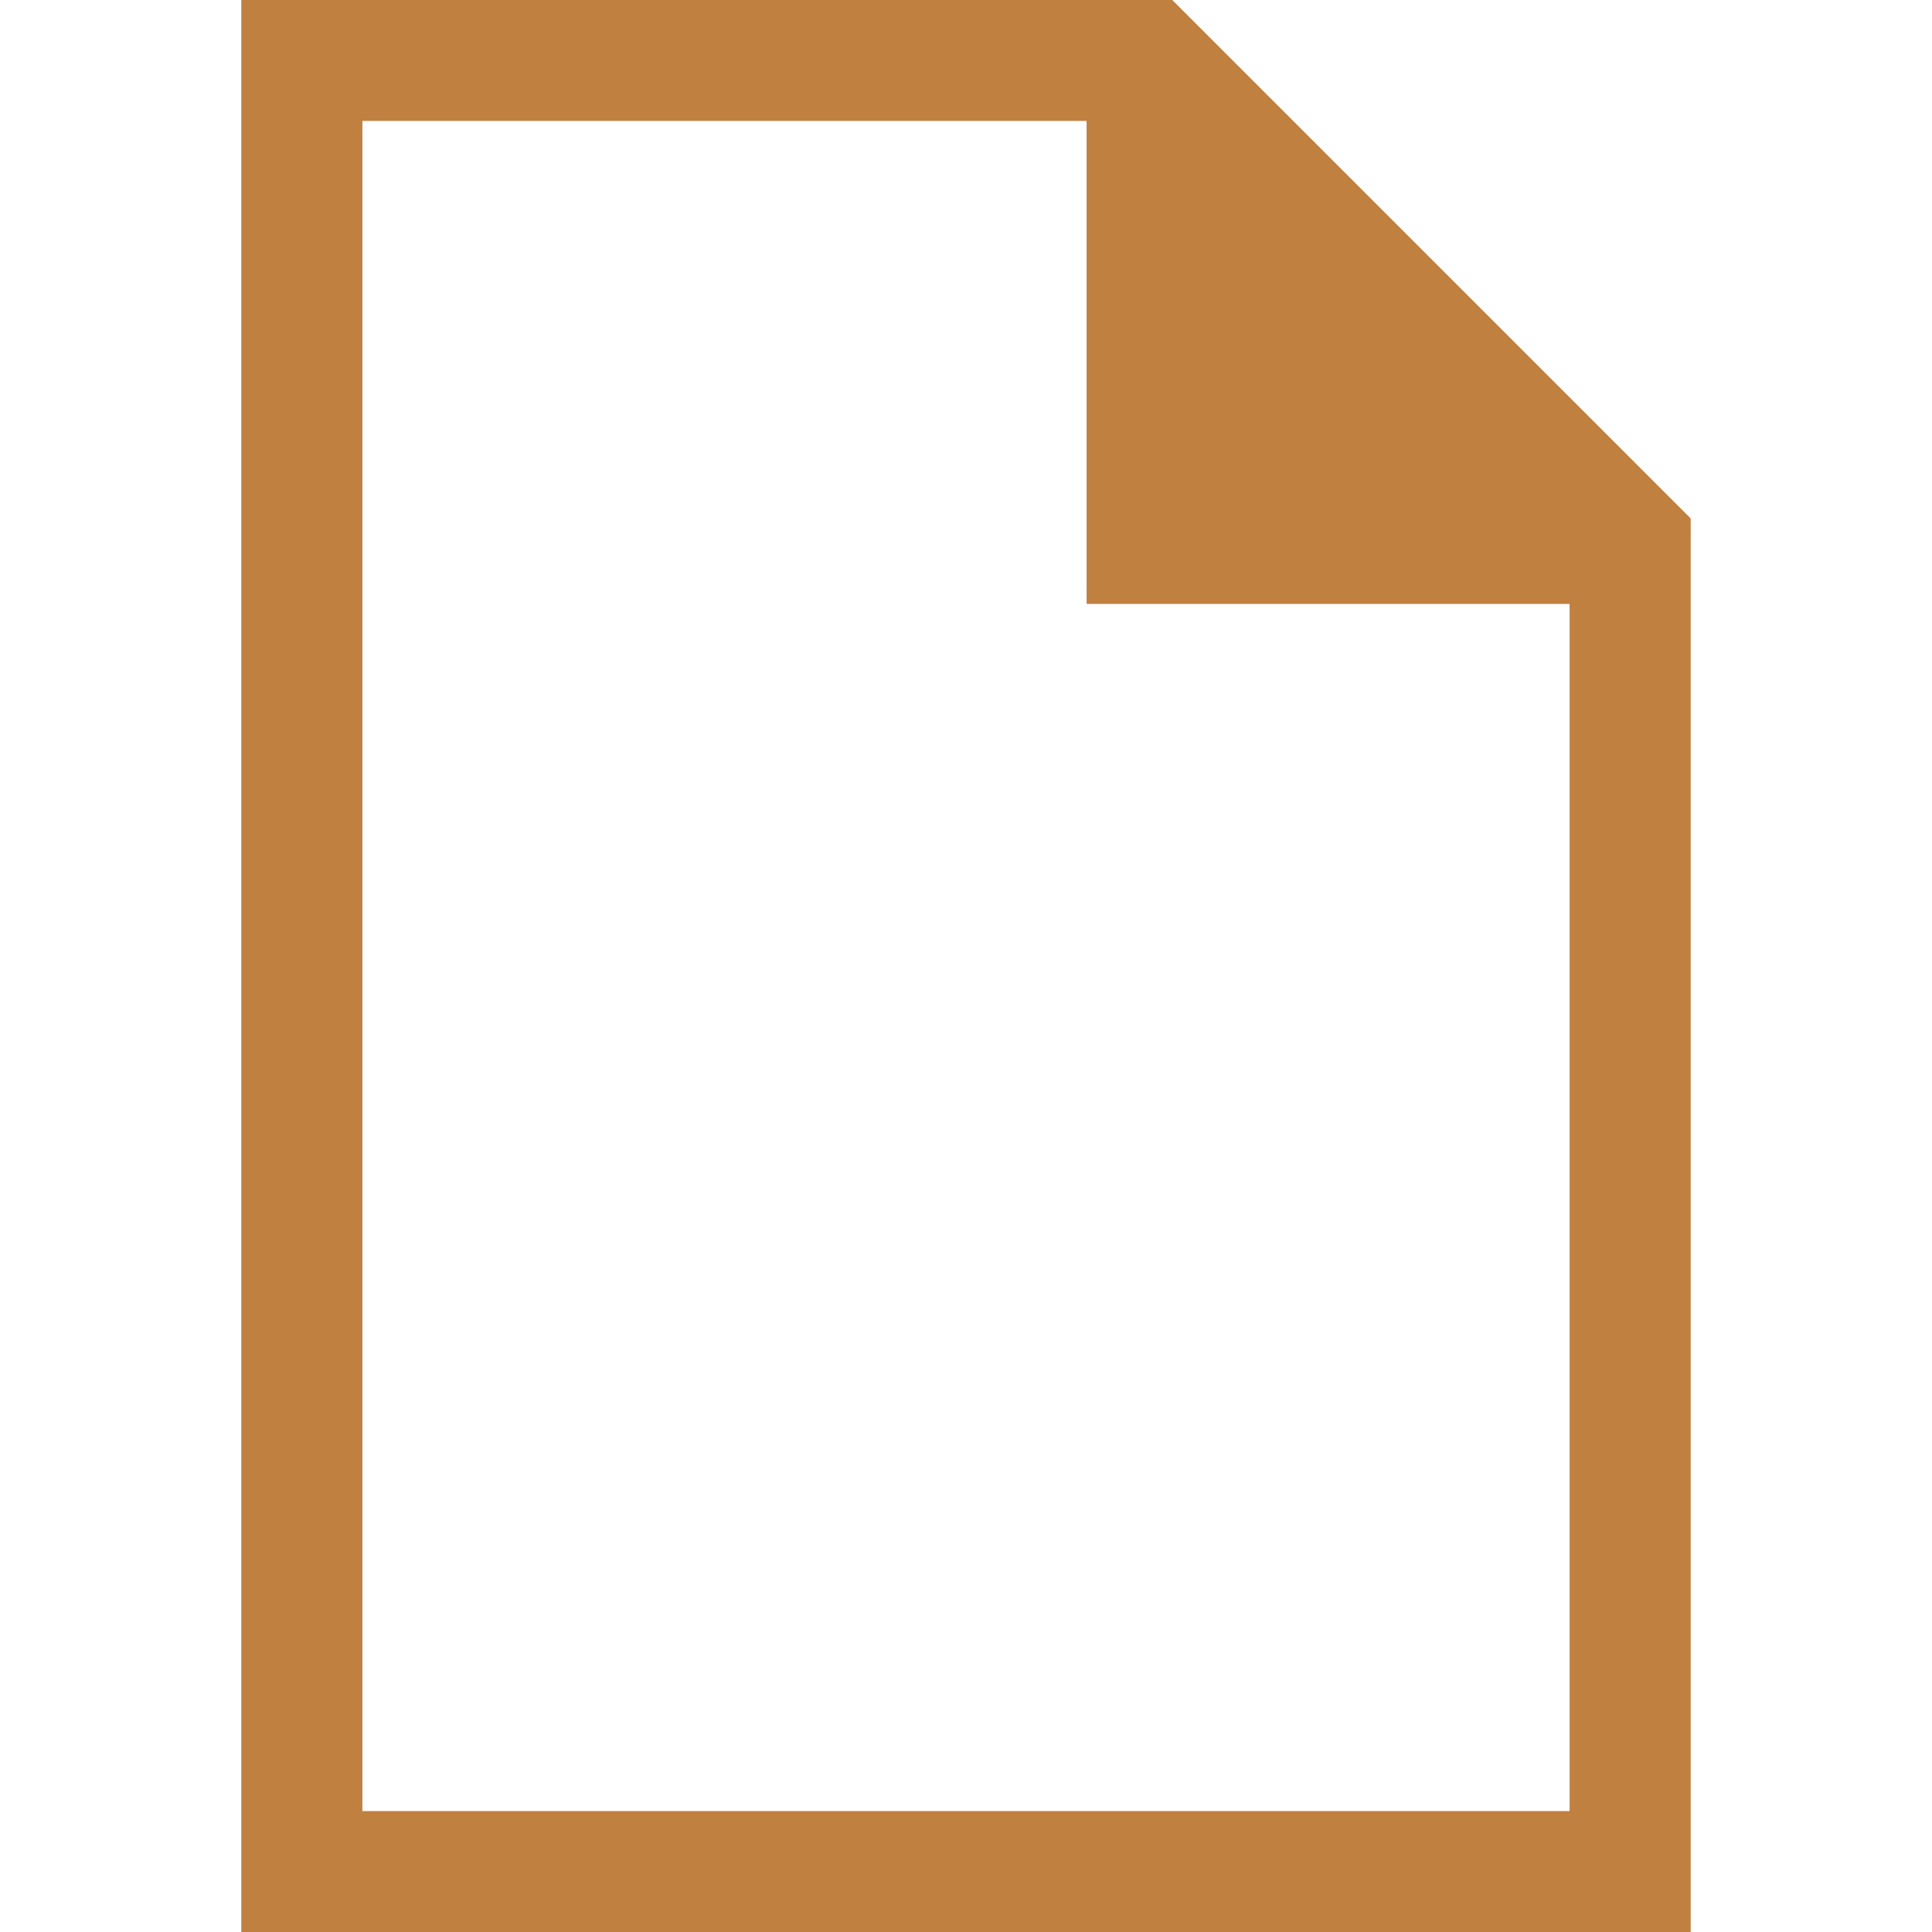 <?xml version="1.0" encoding="UTF-8" standalone="no"?>
<!-- Created with Inkscape (http://www.inkscape.org/) -->

<svg
   xmlns:dc="http://purl.org/dc/elements/1.1/"
   xmlns:cc="http://creativecommons.org/ns#"
   xmlns:rdf="http://www.w3.org/1999/02/22-rdf-syntax-ns#"
   xmlns:svg="http://www.w3.org/2000/svg"
   xmlns="http://www.w3.org/2000/svg"
   xmlns:xlink="http://www.w3.org/1999/xlink"
   xmlns:sodipodi="http://sodipodi.sourceforge.net/DTD/sodipodi-0.dtd"
   xmlns:inkscape="http://www.inkscape.org/namespaces/inkscape"
   width="256"
   height="256"
   id="svg2"
   version="1.1"
   inkscape:version="0.48.5 r10040"
   sodipodi:docname="file.svg"
   inkscape:export-filename="C:\Users\sofias\Pictures\redox_monochrome\ion.png"
   inkscape:export-xdpi="11.25"
   inkscape:export-ydpi="11.25">
  <defs
     id="defs4">
    <inkscape:perspective
       sodipodi:type="inkscape:persp3d"
       inkscape:vp_x="0 : 128 : 1"
       inkscape:vp_y="0 : 1000 : 0"
       inkscape:vp_z="256 : 128 : 1"
       inkscape:persp3d-origin="128 : 85.333333 : 1"
       id="perspective3317" />
    <linearGradient
       id="linearGradient4656">
      <stop
         style="stop-color:#a0ffc0;stop-opacity:1;"
         offset="0"
         id="stop4658" />
      <stop
         style="stop-color:#a0ffc0;stop-opacity:0;"
         offset="1"
         id="stop4660" />
    </linearGradient>
    <linearGradient
       inkscape:collect="always"
       id="linearGradient4640">
      <stop
         style="stop-color:#ffffff;stop-opacity:1;"
         offset="0"
         id="stop4642" />
      <stop
         style="stop-color:#ffffff;stop-opacity:0;"
         offset="1"
         id="stop4644" />
    </linearGradient>
    <linearGradient
       id="linearGradient4116"
       inkscape:collect="always">
      <stop
         id="stop4118"
         offset="0"
         style="stop-color:#ffffff;stop-opacity:1" />
      <stop
         id="stop4120"
         offset="1"
         style="stop-color:#ffffff;stop-opacity:0" />
    </linearGradient>
    <linearGradient
       inkscape:collect="always"
       id="linearGradient4104">
      <stop
         style="stop-color:#000000;stop-opacity:1;"
         offset="0"
         id="stop4106" />
      <stop
         style="stop-color:#000000;stop-opacity:0;"
         offset="1"
         id="stop4108" />
    </linearGradient>
    <linearGradient
       id="linearGradient4096"
       inkscape:collect="always">
      <stop
         id="stop4098"
         offset="0"
         style="stop-color:#ffffff;stop-opacity:1" />
      <stop
         id="stop4100"
         offset="1"
         style="stop-color:#ffffff;stop-opacity:0" />
    </linearGradient>
    <linearGradient
       inkscape:collect="always"
       id="linearGradient4084">
      <stop
         style="stop-color:#000000;stop-opacity:1;"
         offset="0"
         id="stop4086" />
      <stop
         style="stop-color:#000000;stop-opacity:0;"
         offset="1"
         id="stop4088" />
    </linearGradient>
    <linearGradient
       id="linearGradient4049">
      <stop
         style="stop-color:#000000;stop-opacity:1;"
         offset="0"
         id="stop4051" />
      <stop
         style="stop-color:#ffffff;stop-opacity:0;"
         offset="1"
         id="stop4053" />
    </linearGradient>
    <linearGradient
       inkscape:collect="always"
       xlink:href="#linearGradient4049"
       id="linearGradient4055"
       x1="256"
       y1="32"
       x2="256"
       y2="16"
       gradientUnits="userSpaceOnUse"
       gradientTransform="matrix(2,0,0,1,-208,0)" />
    <linearGradient
       inkscape:collect="always"
       xlink:href="#linearGradient4084"
       id="linearGradient4090"
       x1="256"
       y1="32"
       x2="192"
       y2="16"
       gradientUnits="userSpaceOnUse"
       gradientTransform="matrix(0.25,0,0,1,192,32)" />
    <linearGradient
       inkscape:collect="always"
       xlink:href="#linearGradient4096"
       id="linearGradient4094"
       gradientUnits="userSpaceOnUse"
       gradientTransform="matrix(-0.25,0,0,-1,320,48)"
       x1="256"
       y1="32"
       x2="256"
       y2="16" />
    <linearGradient
       inkscape:collect="always"
       xlink:href="#linearGradient4104"
       id="linearGradient4110"
       x1="288"
       y1="64"
       x2="280"
       y2="56"
       gradientUnits="userSpaceOnUse"
       gradientTransform="translate(-32,-32)" />
    <linearGradient
       inkscape:collect="always"
       xlink:href="#linearGradient4116"
       id="linearGradient4114"
       gradientUnits="userSpaceOnUse"
       gradientTransform="matrix(-1,0,0,-1,544,80)"
       x1="288"
       y1="64"
       x2="280"
       y2="56" />
    <linearGradient
       inkscape:collect="always"
       xlink:href="#linearGradient4640"
       id="linearGradient4696"
       gradientUnits="userSpaceOnUse"
       x1="64"
       y1="64"
       x2="-64"
       y2="64"
       gradientTransform="translate(-512,-5.2875e-6)" />
  </defs>
  <sodipodi:namedview
     id="base"
     pagecolor="#ffffff"
     bordercolor="#666666"
     borderopacity="1.0"
     inkscape:pageopacity="0.0"
     inkscape:pageshadow="2"
     inkscape:zoom="2"
     inkscape:cx="35.33854"
     inkscape:cy="156.11185"
     inkscape:document-units="px"
     inkscape:current-layer="layer5"
     showgrid="true"
     inkscape:snap-bbox="true"
     showguides="true"
     inkscape:guide-bbox="true"
     inkscape:snap-center="true"
     inkscape:window-width="1920"
     inkscape:window-height="1000"
     inkscape:window-x="-11"
     inkscape:window-y="-11"
     inkscape:window-maximized="1">
    <inkscape:grid
       type="xygrid"
       id="grid3004"
       empspacing="4"
       visible="true"
       enabled="true"
       snapvisiblegridlinesonly="true"
       spacingx="4px"
       spacingy="4px" />
  </sodipodi:namedview>
  <g
     inkscape:groupmode="layer"
     id="layer5"
     inkscape:label="icon"
     transform="translate(0,-256)">
    <path
       style="font-size:medium;font-style:normal;font-variant:normal;font-weight:normal;font-stretch:normal;text-indent:0;text-align:start;text-decoration:none;line-height:normal;letter-spacing:normal;word-spacing:normal;text-transform:none;direction:ltr;block-progression:tb;writing-mode:lr-tb;text-anchor:start;baseline-shift:baseline;color:#000000;fill:#c08040;fill-opacity:1;stroke:none;stroke-width:16;marker:none;visibility:visible;display:inline;overflow:visible;enable-background:accumulate;font-family:Sans;-inkscape-font-specification:Sans"
       d="M 32 0 L 32 256 L 224 256 L 224 68.688 L 155.312 0 L 32 0 z M 48 16 L 144 16 L 144 80 L 208 80 L 208 240 L 48 240 L 48 16 z "
       transform="translate(0,256)"
       id="path3028" />
    <path
       id="path3804"
       transform="translate(0,256)"
       d="M 32 0 L 32 256 L 224 256 L 224 68.688 L 155.312 0 L 32 0 z M 48 16 L 144 16 L 144 80 L 208 80 L 208 240 L 48 240 L 48 16 z "
       style="font-size:medium;font-style:normal;font-variant:normal;font-weight:normal;font-stretch:normal;text-indent:0;text-align:start;text-decoration:none;line-height:normal;letter-spacing:normal;word-spacing:normal;text-transform:none;direction:ltr;block-progression:tb;writing-mode:lr-tb;text-anchor:start;baseline-shift:baseline;color:#000000;fill:#c08040;fill-opacity:1;stroke:none;stroke-width:16;marker:none;visibility:visible;display:inline;overflow:visible;enable-background:accumulate;font-family:Sans;-inkscape-font-specification:Sans" />
  </g>
</svg>
